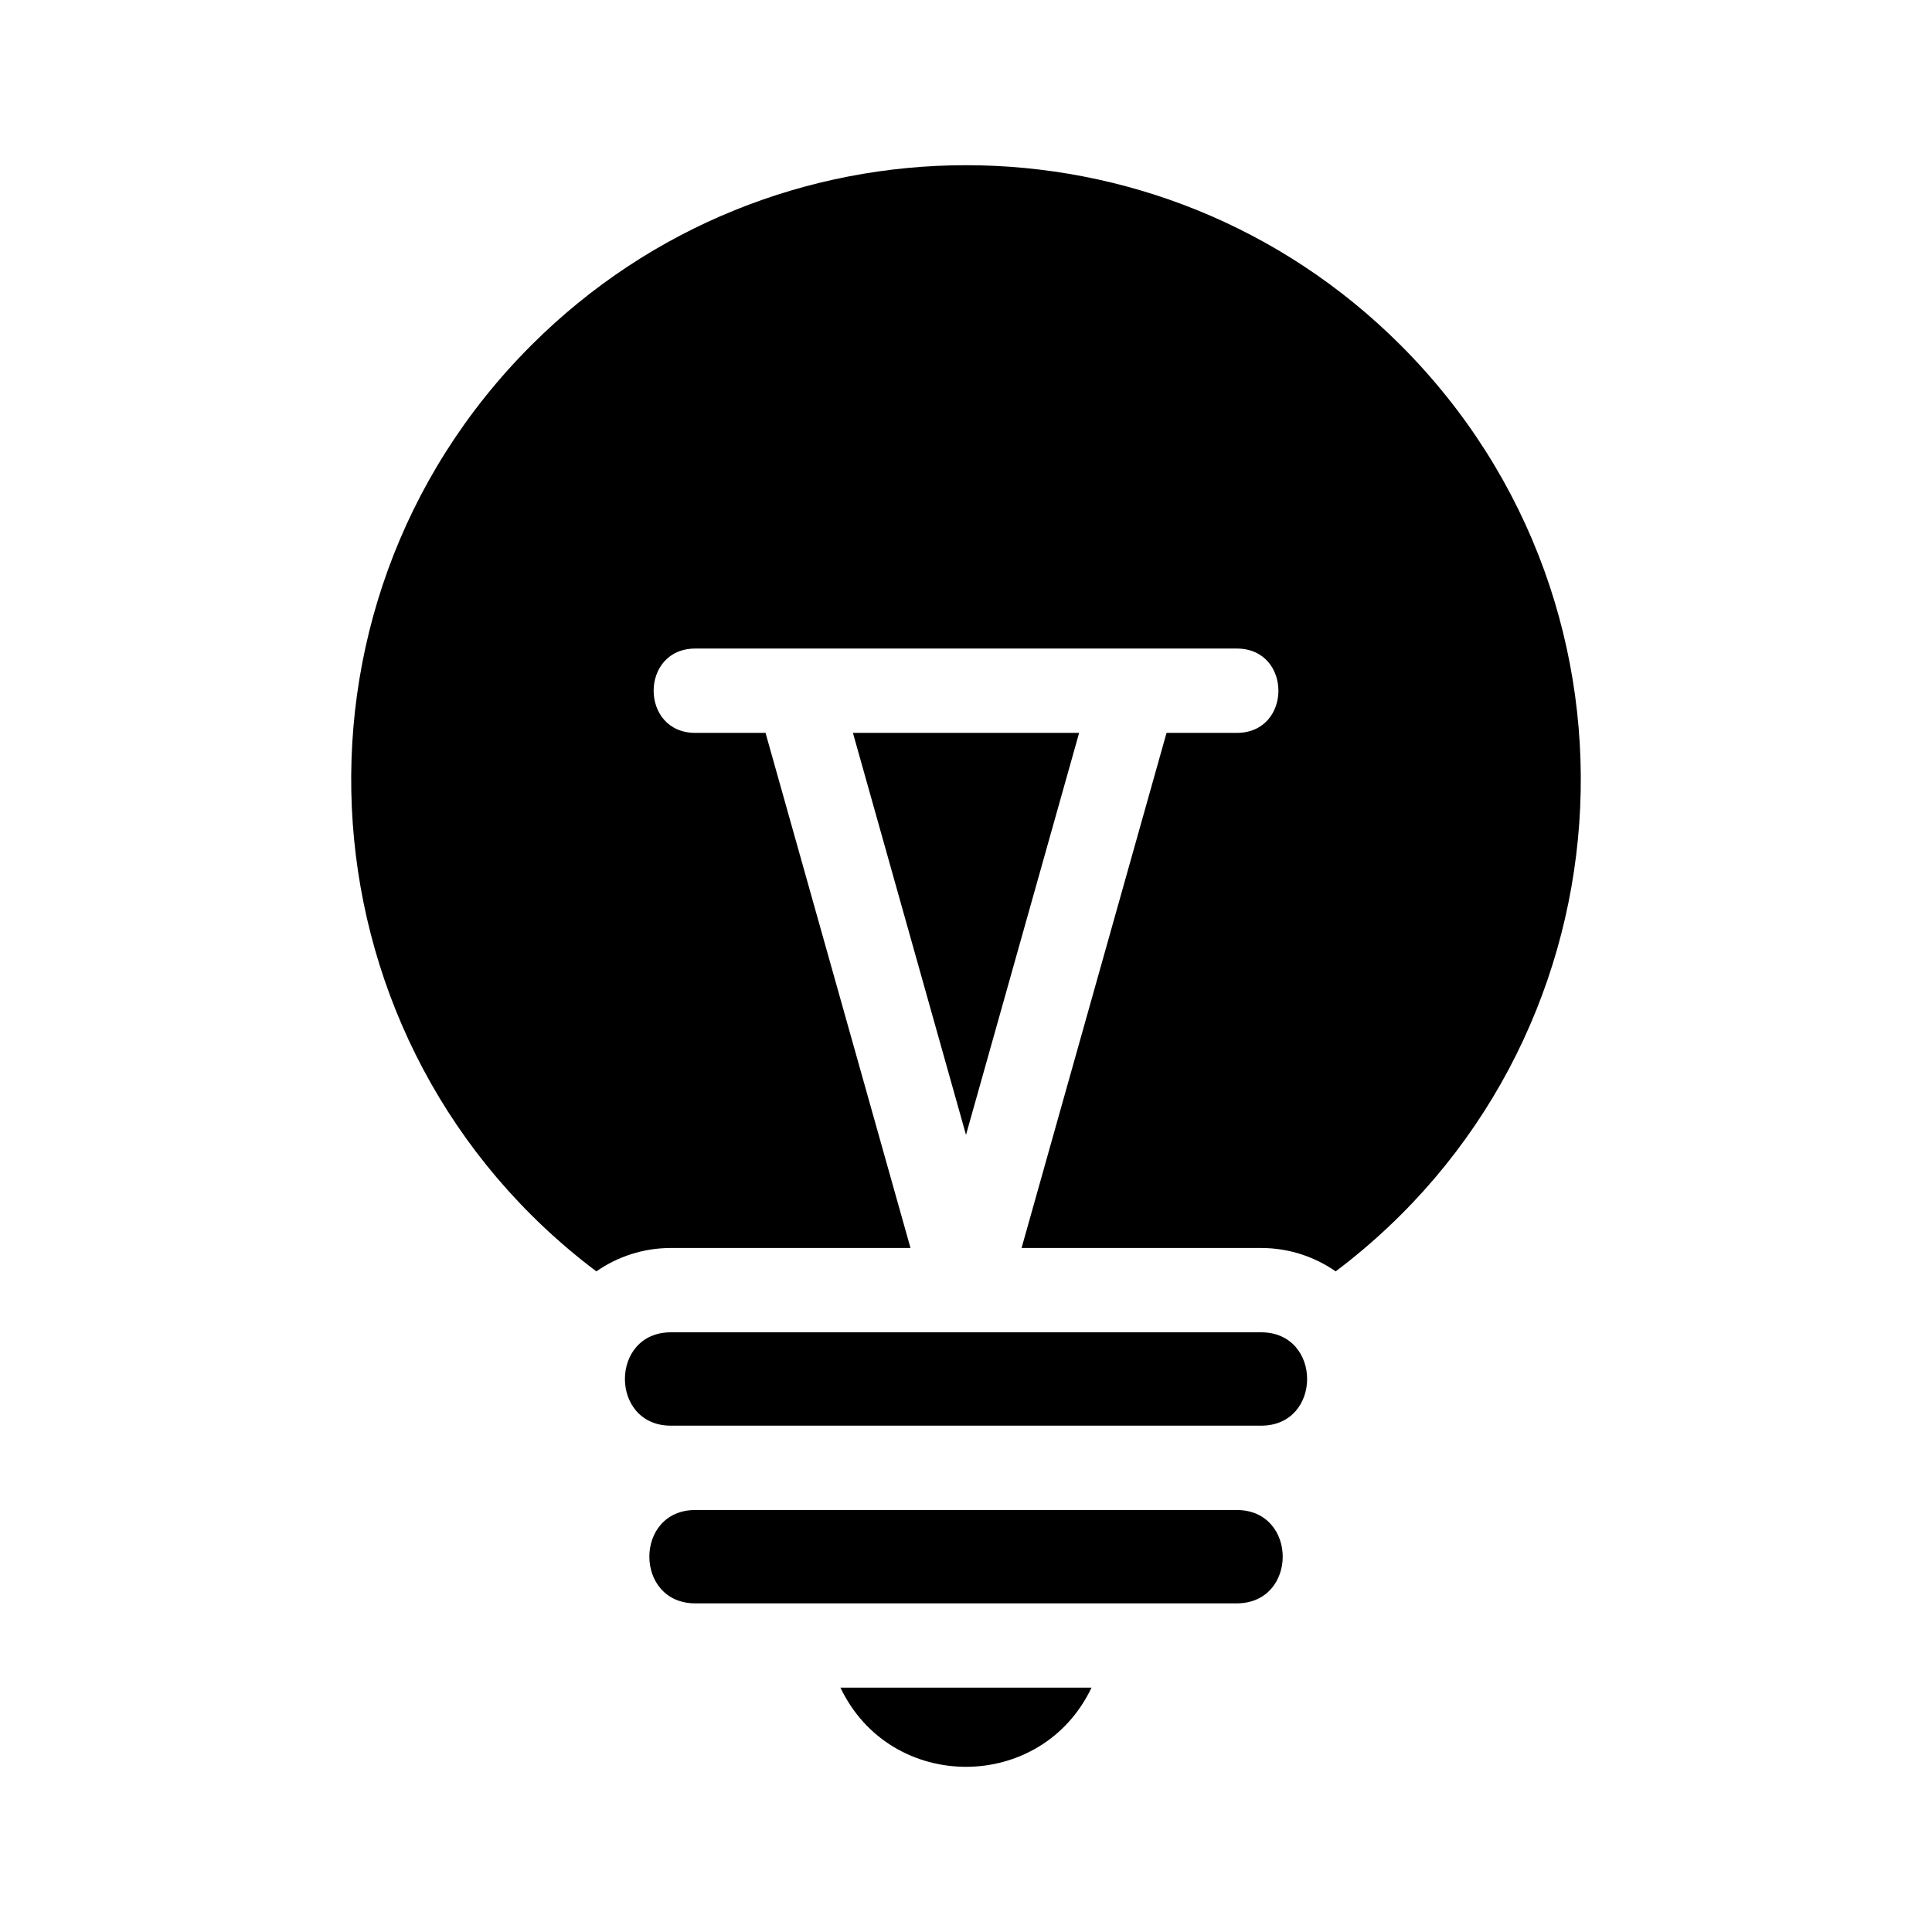 <?xml version="1.0" encoding="UTF-8"?>
<svg id="Layer_1" data-name="Layer 1" xmlns="http://www.w3.org/2000/svg" width="110" height="110" viewBox="0 0 110 110">
  <path d="m71.801,75.856h-33.602c-3.492,0-3.492,5.316,0,5.316h33.605c3.492,0,3.492-5.316-.004-5.316h.001Zm-1.391,10.117h-30.82c-3.492,0-3.492,5.316,0,5.316h30.824c3.492-.004,3.492-5.316-.004-5.316h0Zm-8.262,10.113h-14.297c2.859,6.012,11.438,6.012,14.297,0Zm-.707-54.359h-12.879l6.438,22.887,6.441-22.887Zm-21.855,0h4l8.254,29.328h-13.641c-1.574,0-3.039.492-4.246,1.332-16.977-12.785-18.773-37.66-3.703-52.73,13.668-13.668,35.832-13.668,49.5,0,15.07,15.07,13.273,39.941-3.703,52.73-1.207-.84-2.672-1.332-4.246-1.332h-13.637l8.254-29.328h4c3.16,0,3.16-4.801,0-4.801h-30.832c-3.16,0-3.16,4.801,0,4.801h.001Z" style="fill-rule: evenodd; stroke-width: 0px;"/>
</svg>
